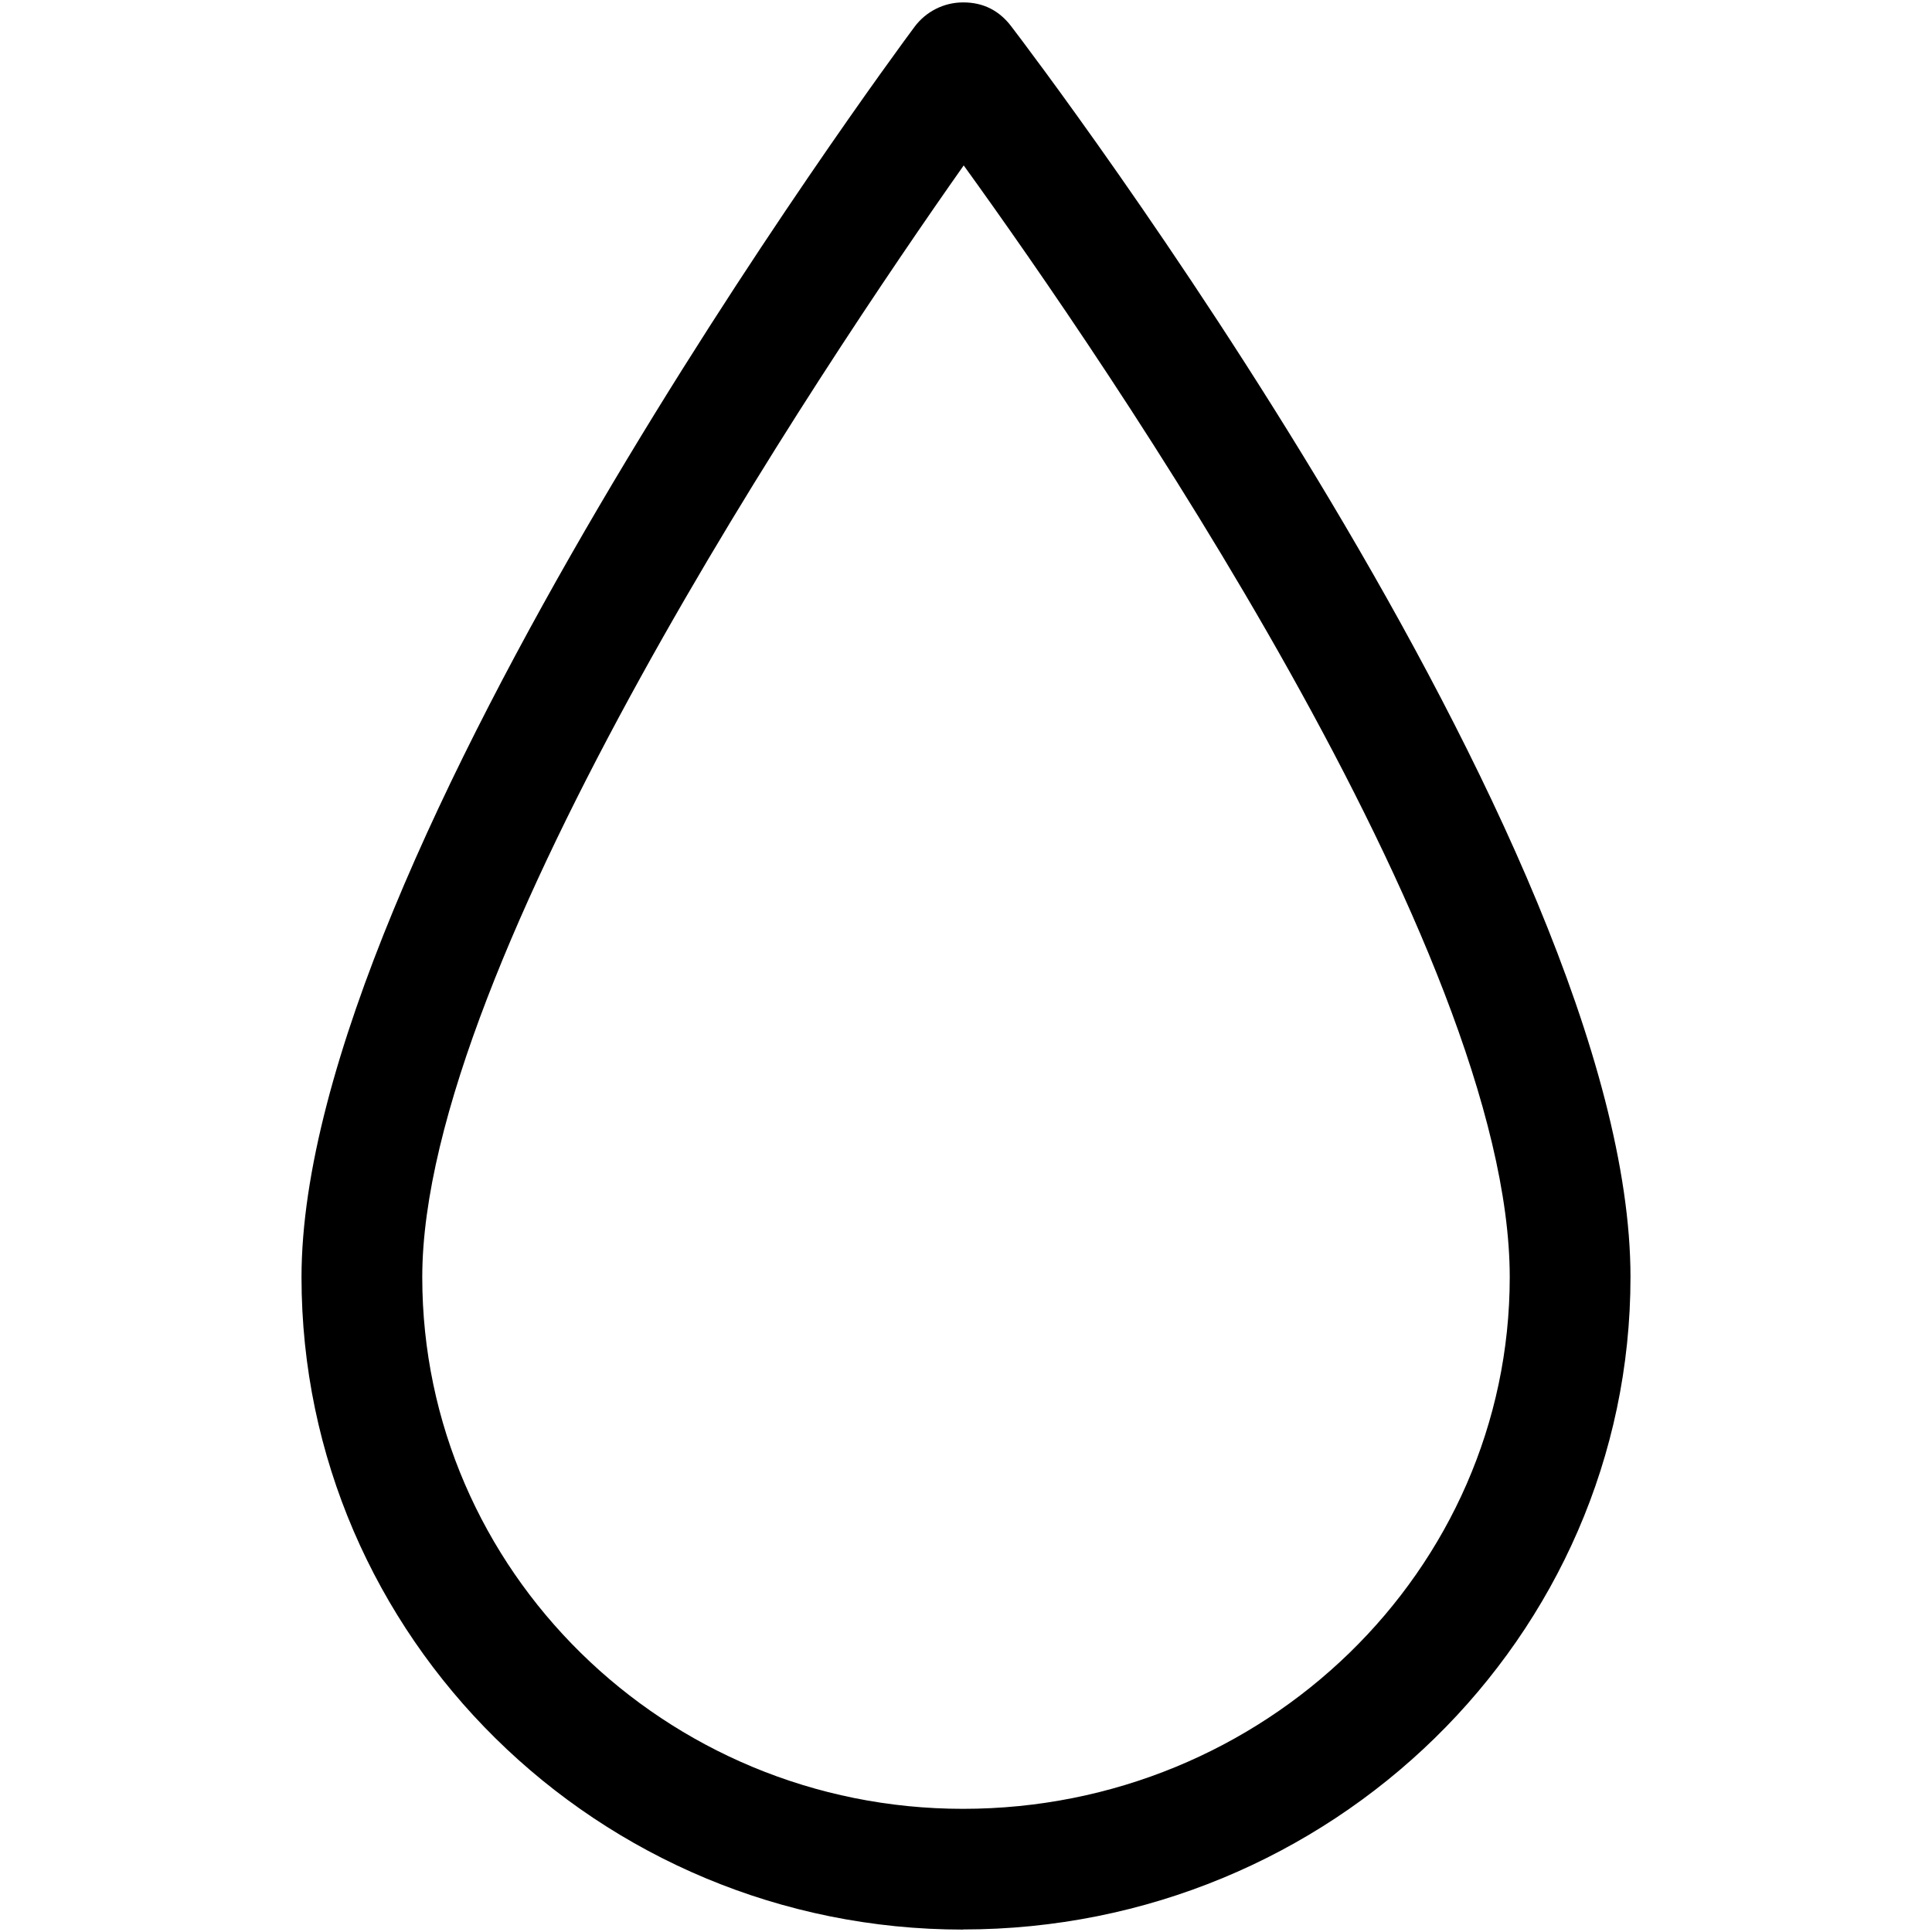 <?xml version="1.0" encoding="utf-8"?>
<!-- Generated by IcoMoon.io -->
<!DOCTYPE svg PUBLIC "-//W3C//DTD SVG 1.1//EN" "http://www.w3.org/Graphics/SVG/1.1/DTD/svg11.dtd">
<svg version="1.1" xmlns="http://www.w3.org/2000/svg" xmlns:xlink="http://www.w3.org/1999/xlink" width="16" height="16" viewBox="0 0 16 16">
<path d="M7.975 15.98c-3.021 0-5.478-2.424-5.478-5.403 0-3.479 4.869-10.076 5.077-10.355 0.094-0.126 0.241-0.201 0.398-0.202 0.175-0.002 0.306 0.072 0.401 0.196 0.21 0.274 5.13 6.753 5.13 10.36 0 2.979-2.48 5.403-5.528 5.403zM7.981 1.37c-1.163 1.651-4.484 6.595-4.484 9.207 0 2.428 2.009 4.403 4.478 4.403 2.496 0 4.528-1.975 4.528-4.403 0-2.709-3.346-7.579-4.522-9.207z"></path>
</svg>
